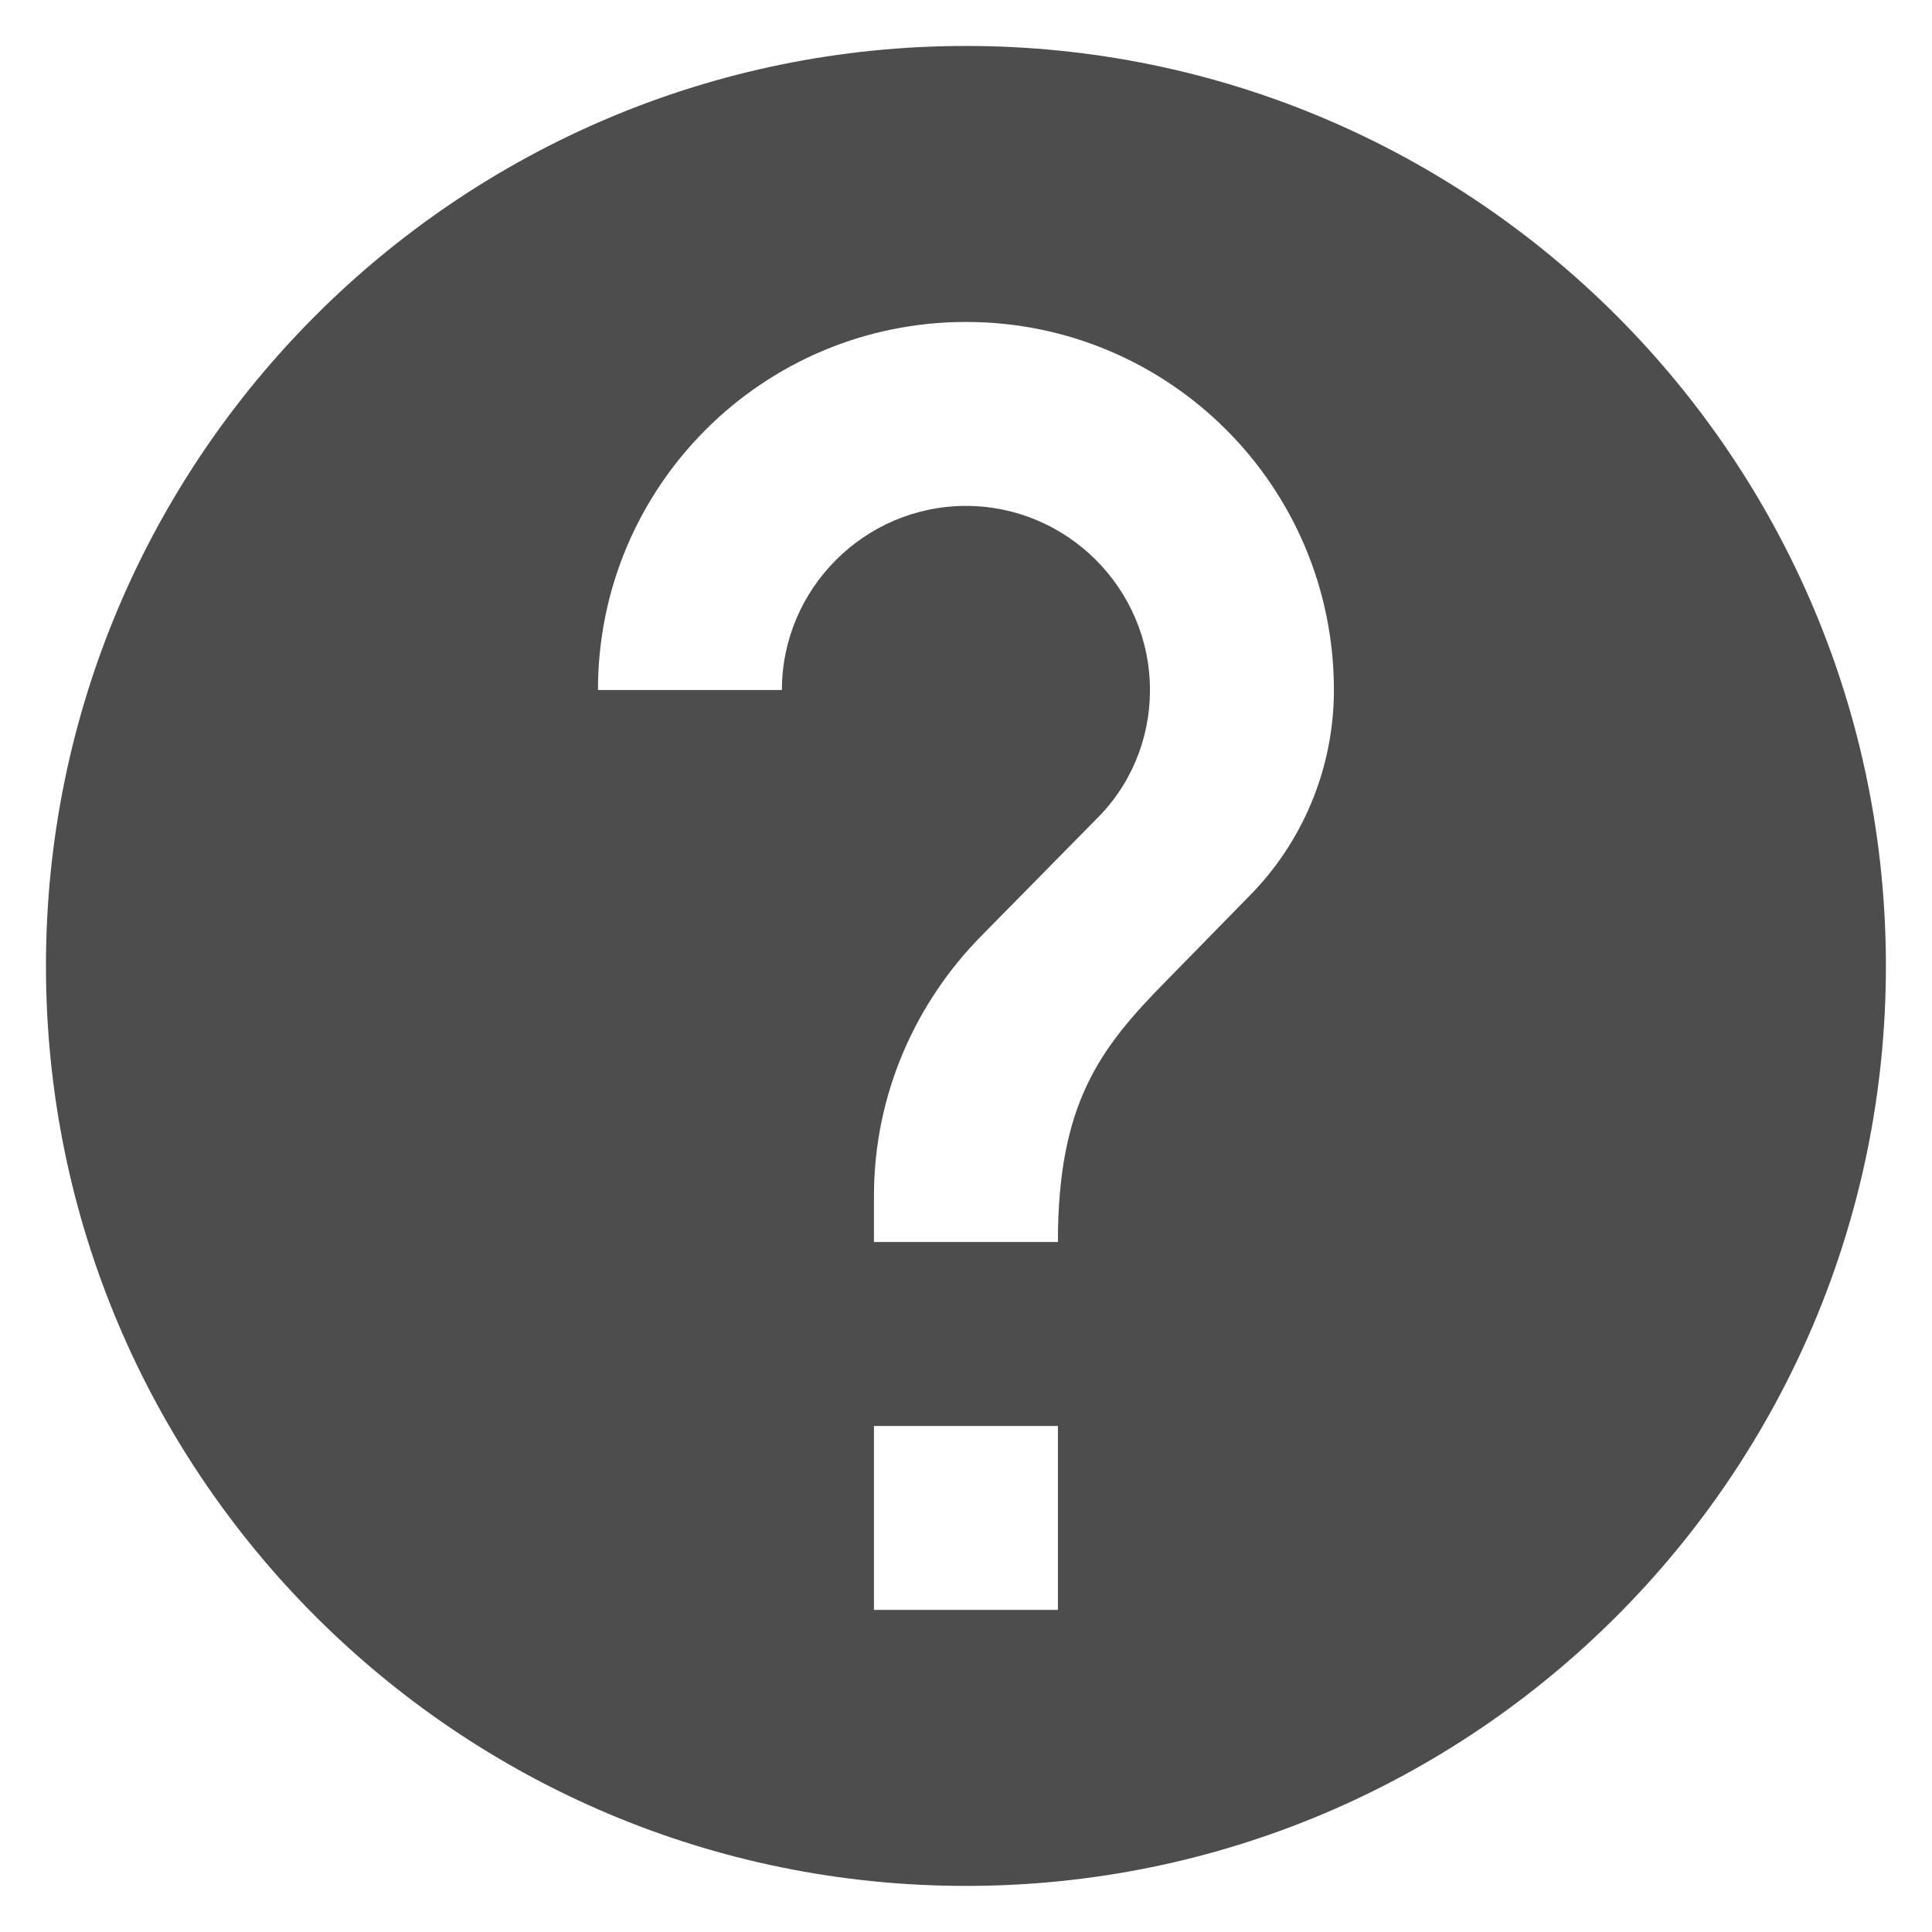 <svg width="14" height="14" viewBox="0 0 14 14" fill="none">
<path d="M7 0.333C3.32 0.333 0.333 3.32 0.333 7C0.333 10.68 3.32 13.666 7 13.666C10.68 13.666 13.666 10.68 13.666 7C13.666 3.32 10.68 0.333 7 0.333ZM7.666 11.666H6.333V10.333H7.666V11.666ZM9.046 6.5L8.446 7.113C7.966 7.6 7.666 8 7.666 9H6.333V8.666C6.333 7.933 6.633 7.266 7.113 6.78L7.94 5.94C8.186 5.7 8.333 5.366 8.333 5C8.333 4.266 7.733 3.666 7 3.666C6.266 3.666 5.666 4.266 5.666 5H4.333C4.333 3.526 5.526 2.333 7 2.333C8.473 2.333 9.666 3.526 9.666 5C9.666 5.586 9.426 6.12 9.046 6.5Z" fill="#4D4D4D"/>
</svg>

